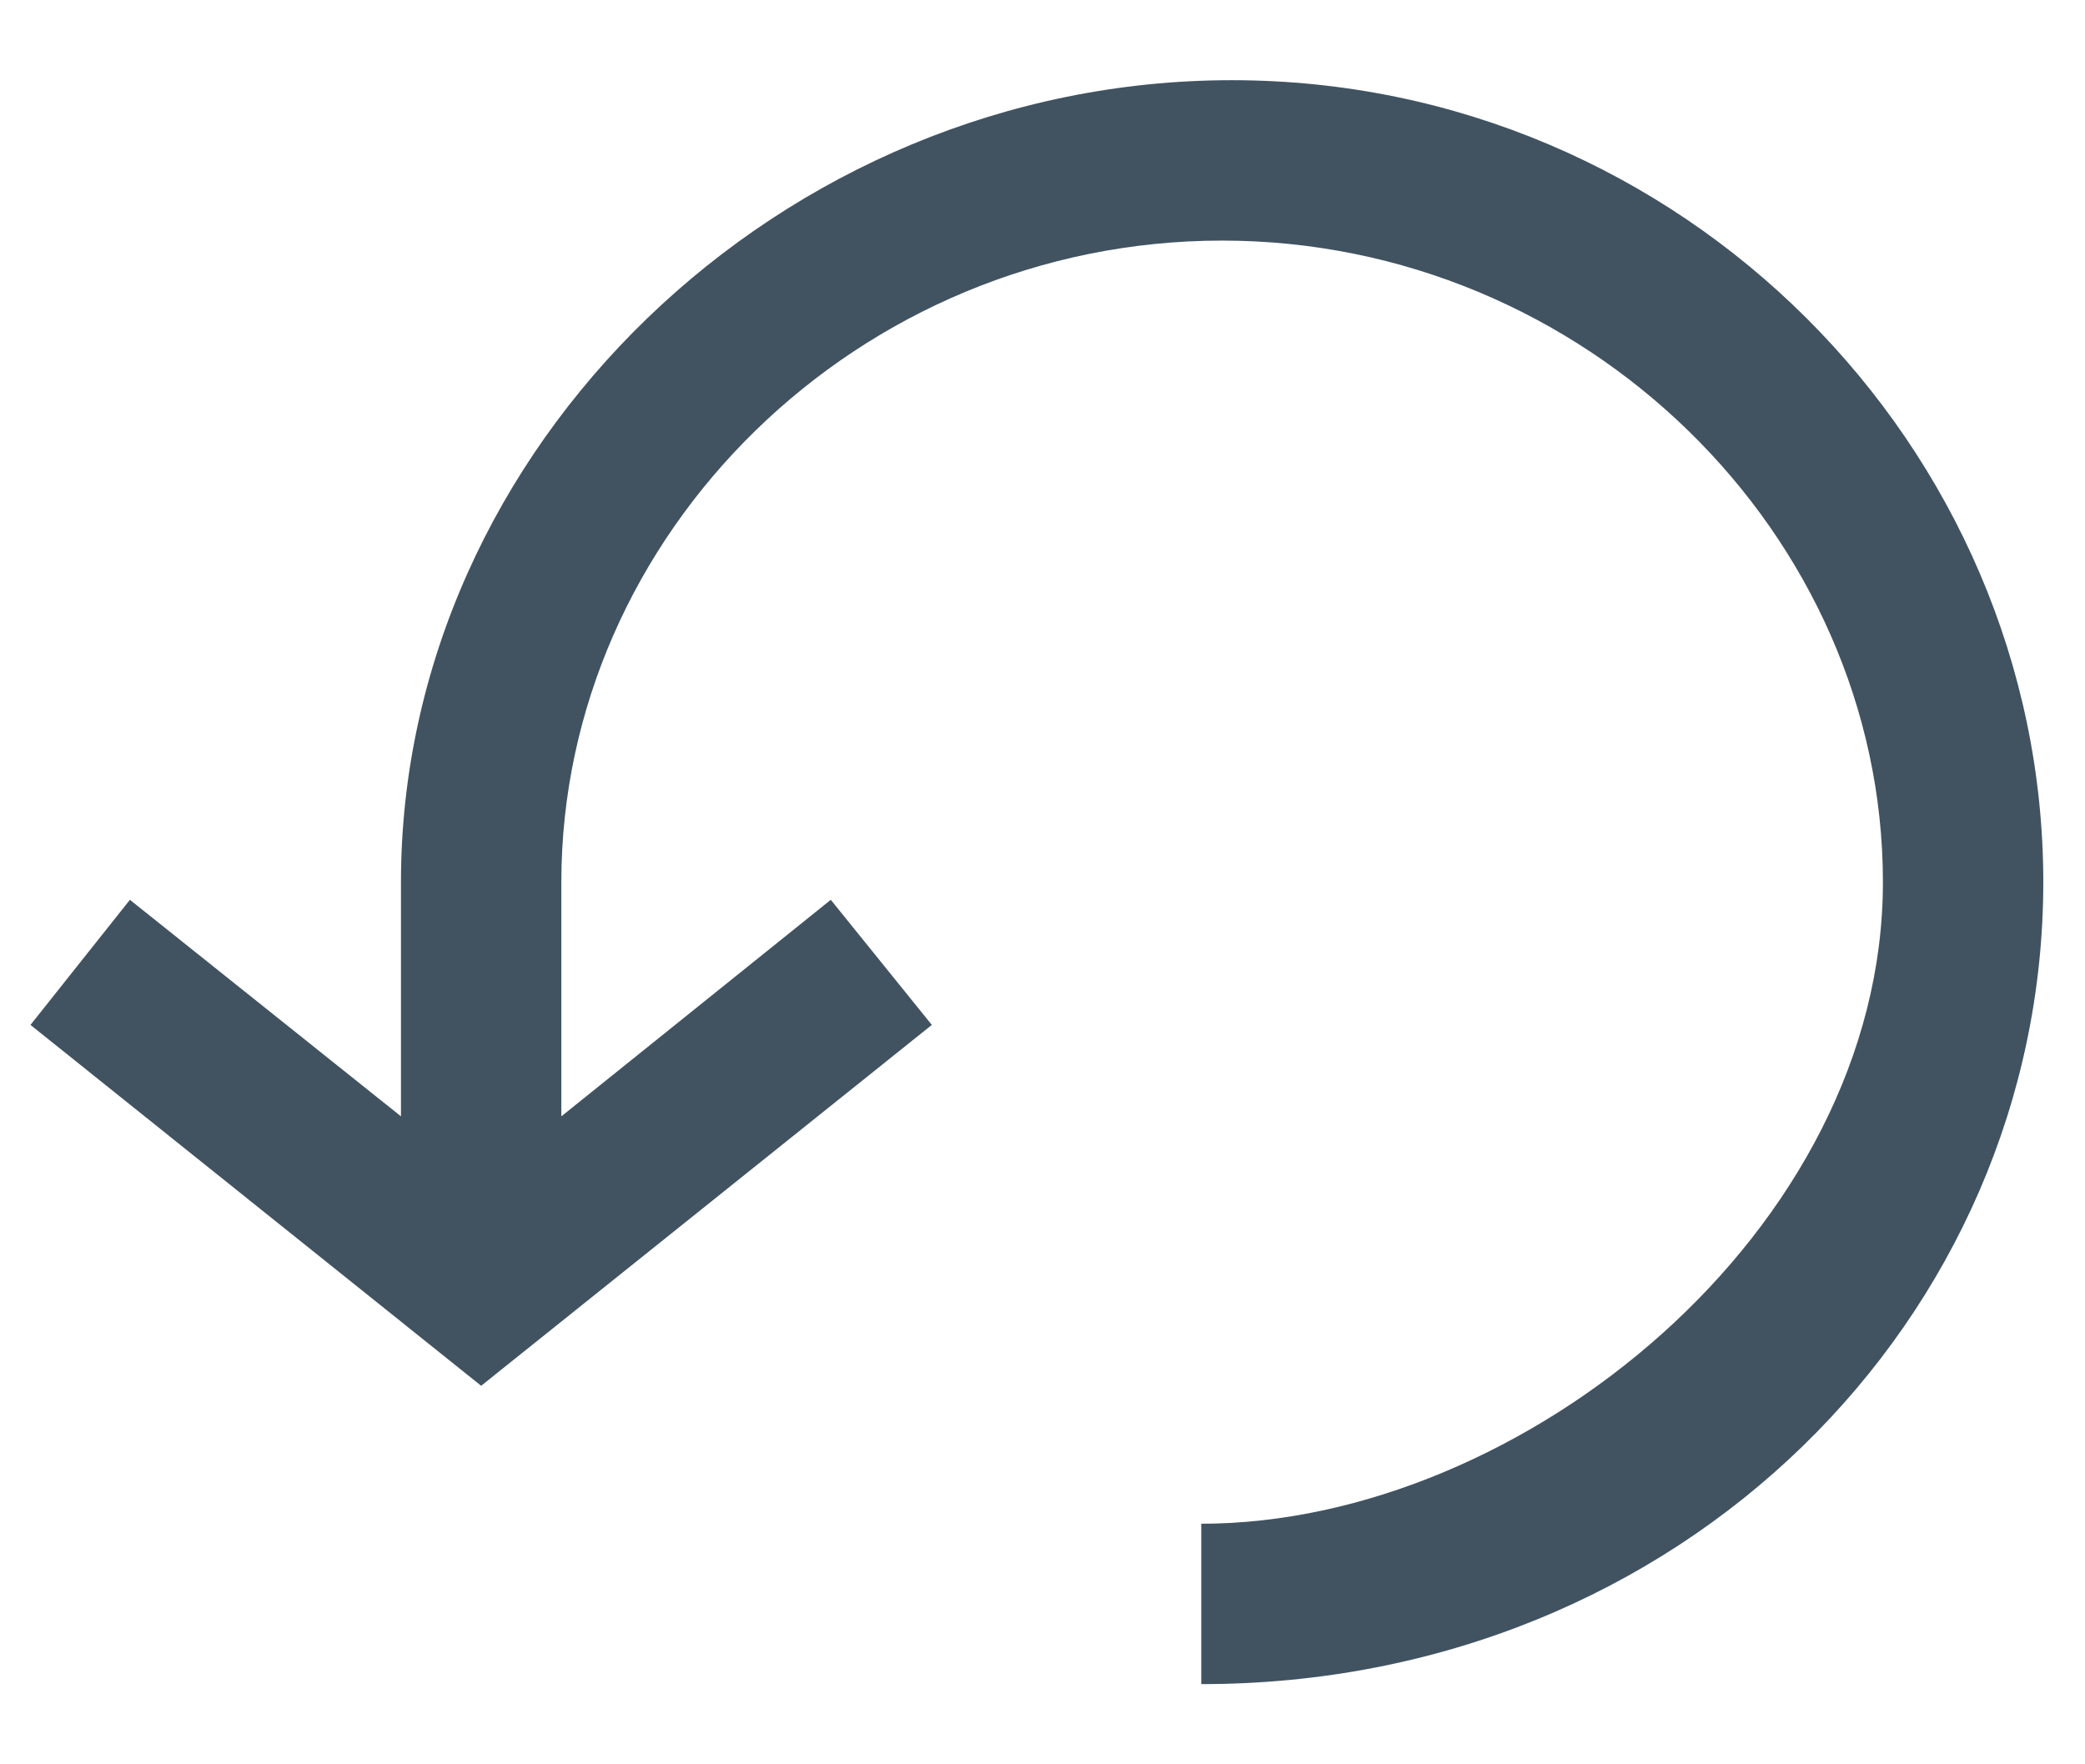 <?xml version="1.0" encoding="utf-8"?>
<svg xmlns="http://www.w3.org/2000/svg"
	xmlns:xlink="http://www.w3.org/1999/xlink"
	width="13px" height="11px" viewBox="0 0 13 11">
<path fill="rgb(65,83,97)" fill-rule="evenodd" d="M 7.68 0.5C 4.87 0.5 2.5 2.79 2.5 5.5 2.5 5.5 2.5 6.96 2.5 6.96 2.5 6.96 0.81 5.61 0.81 5.61 0.81 5.61 0.19 6.39 0.19 6.39 0.19 6.39 3 8.64 3 8.64 3 8.64 5.81 6.39 5.81 6.39 5.81 6.39 5.18 5.61 5.18 5.61 5.18 5.61 3.5 6.96 3.5 6.96 3.5 6.96 3.5 5.5 3.5 5.5 3.5 3.33 5.35 1.5 7.62 1.5 9.88 1.5 11.74 3.33 11.74 5.5 11.74 7.67 9.49 9.5 7.49 9.5 7.49 9.5 7.49 10.5 7.49 10.5 10.49 10.5 12.74 8.21 12.74 5.5 12.74 2.79 10.49 0.5 7.68 0.5Z"/>
</svg>
